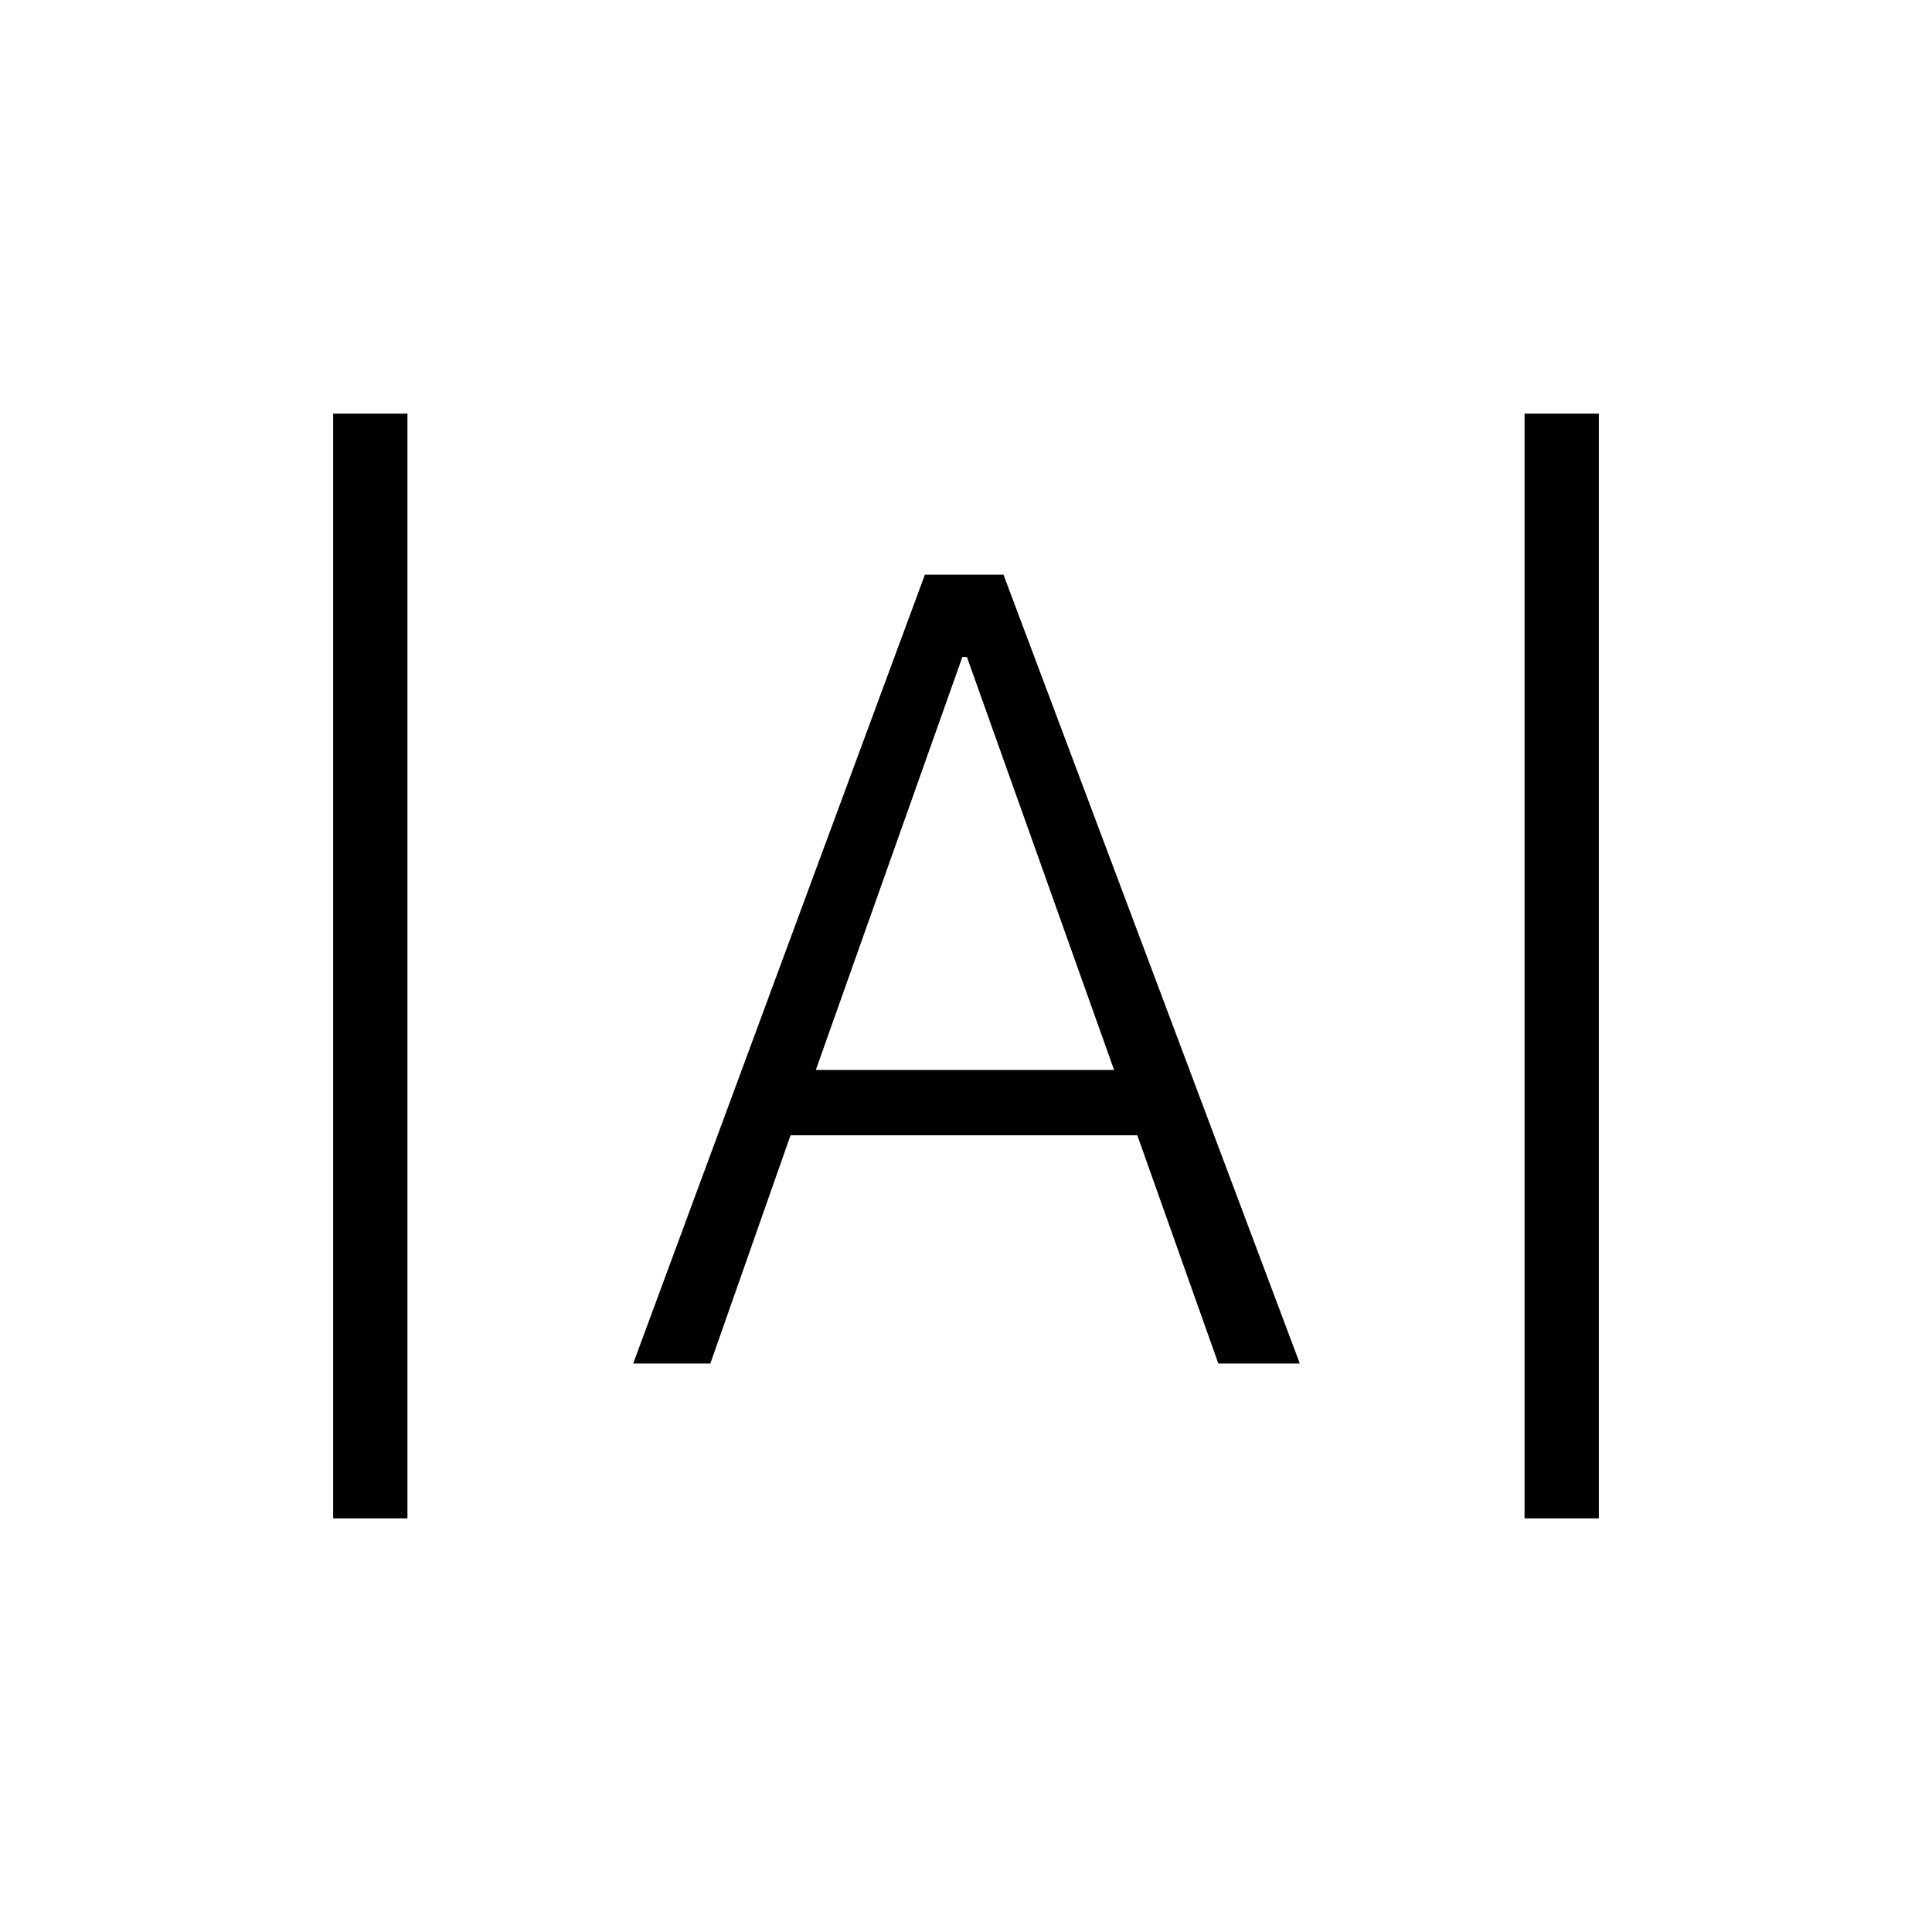 <svg xmlns="http://www.w3.org/2000/svg" height="24" viewBox="0 -960 960 960" width="24"><path d="M165.54-205.54v-548.92h36.92v548.92h-36.92Zm592 0v-548.92h36.92v548.92h-36.92Zm-442.92-76.92 144.96-392h39.04l147.26 392h-40.5l-40.26-113.42H392.81l-39.85 113.42h-38.34Zm90.76-145.89h148.2l-73.12-205.19h-2.27l-72.81 205.19Z"/></svg>